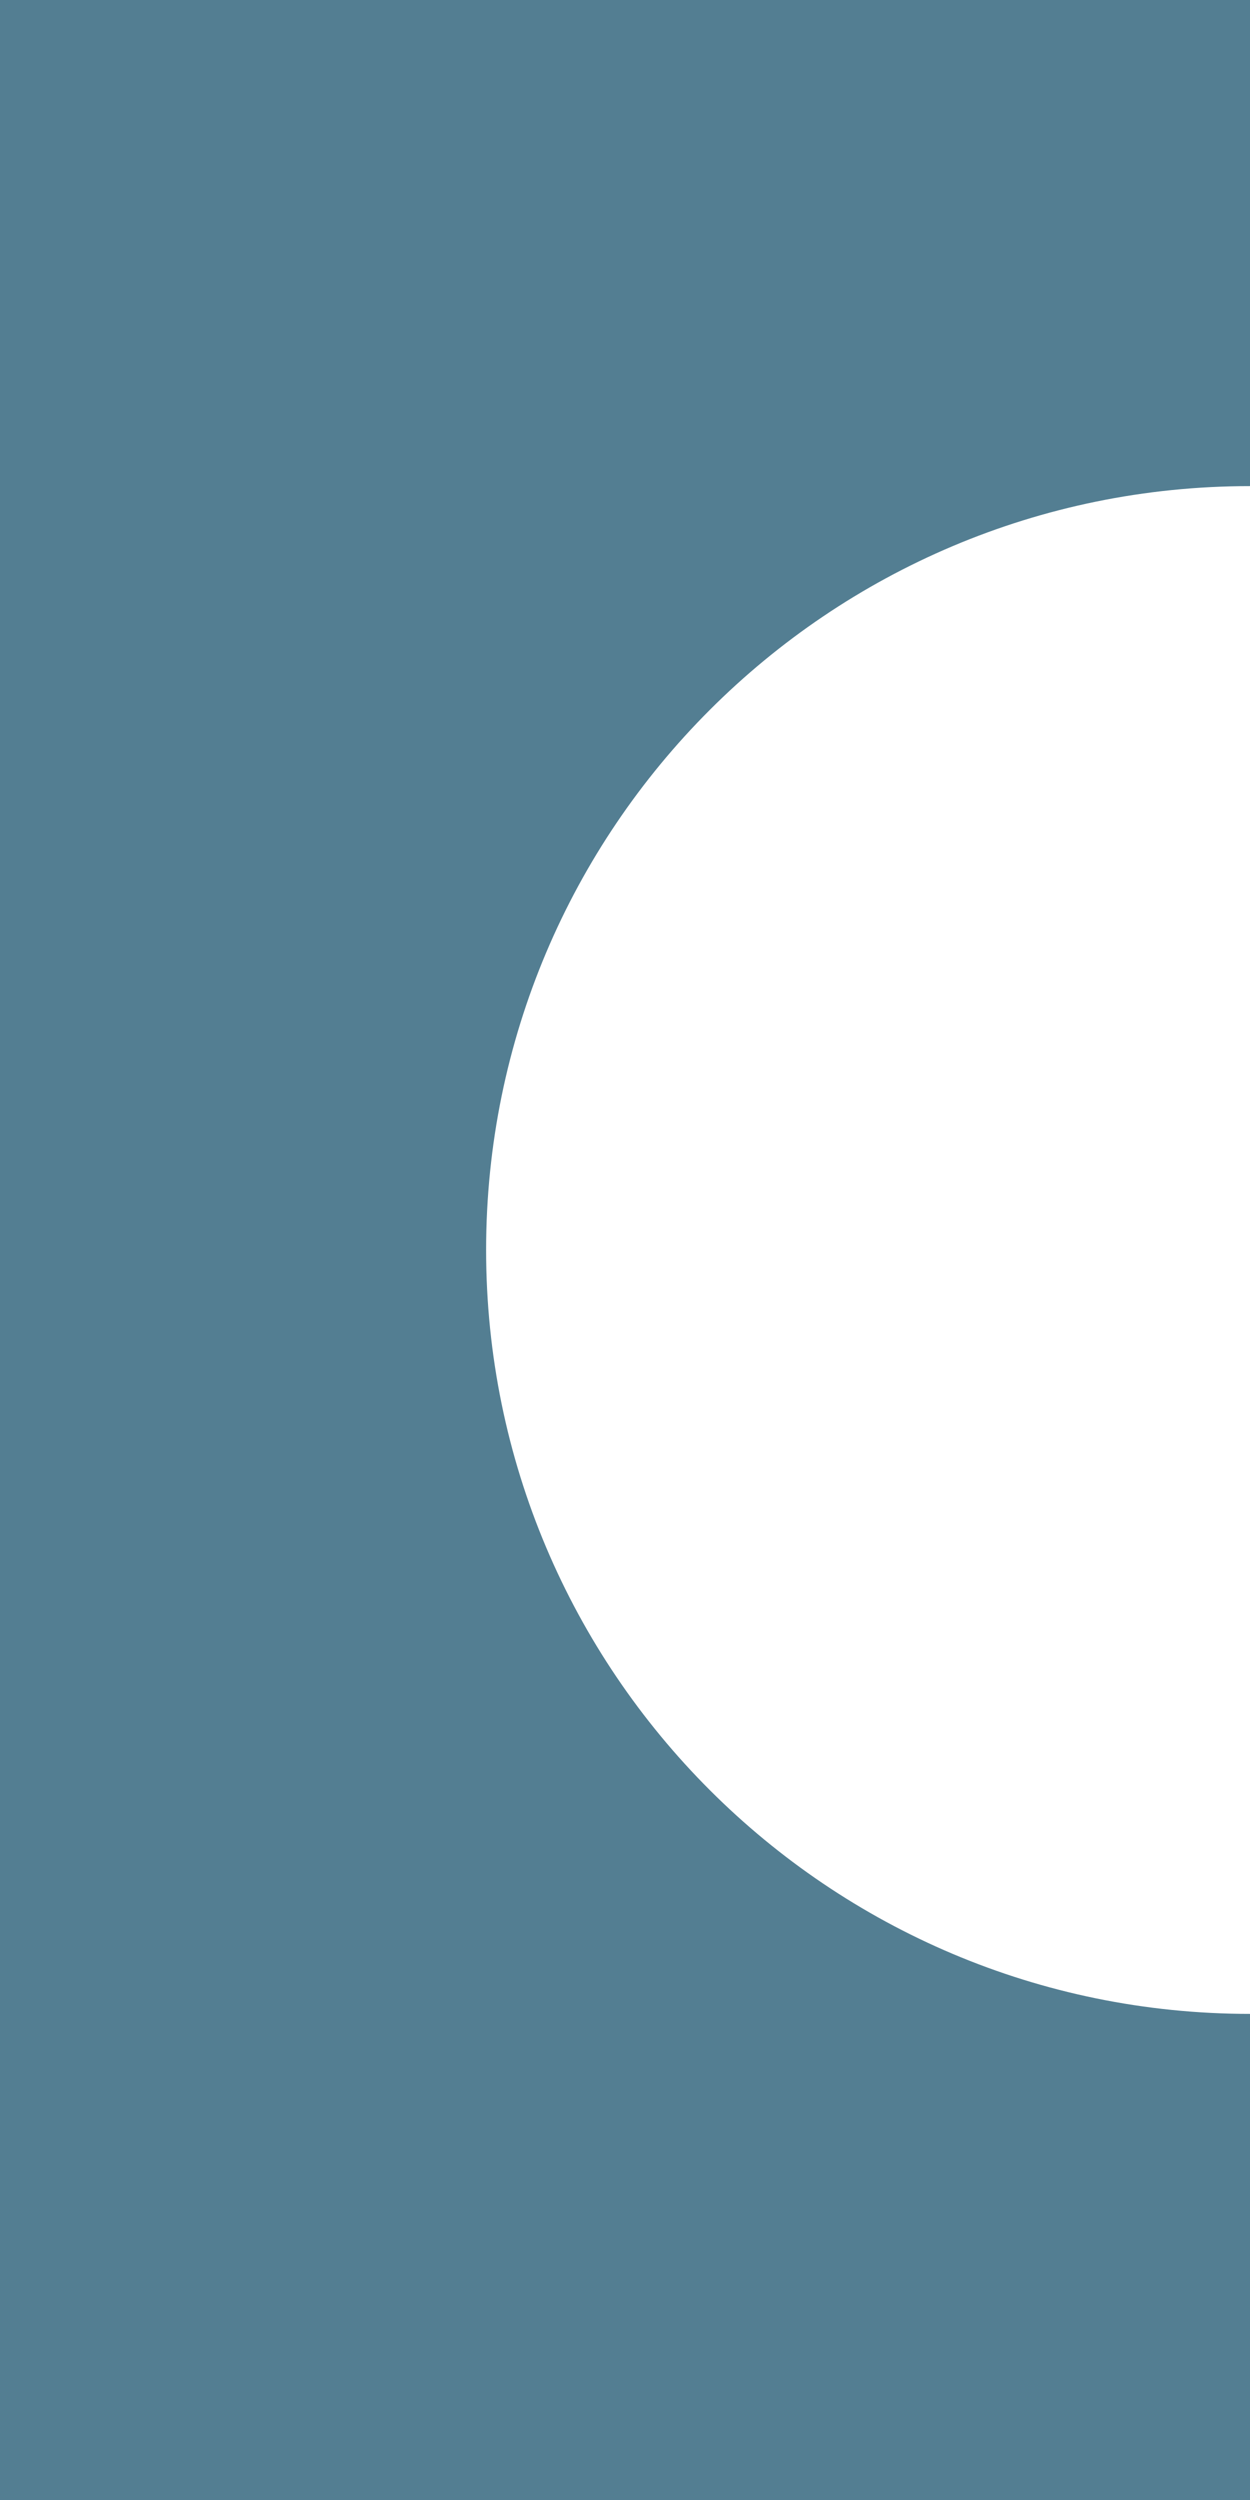 
<svg width="54px" height="108px" viewBox="0 0 54 108" version="1.1" xmlns="http://www.w3.org/2000/svg" xmlns:xlink="http://www.w3.org/1999/xlink">
    <!-- Generator: Sketch 49.3 (51167) - http://www.bohemiancoding.com/sketch -->
    <desc>Created with Sketch.</desc>
    <defs></defs>
    <g id="Page-1" stroke="none" stroke-width="1" fill="none" fill-rule="evenodd">
        <path d="M54,0 L54,21 C35.775,21 21,35.775 21,54 C21,72.225 35.775,87 54,87 L54,108 L0,108 L0,0 L54,0 Z M108,0 L108,108 L108,0 Z" id="Combined-Shape" fill="#537E92"></path>
    </g>
</svg>
